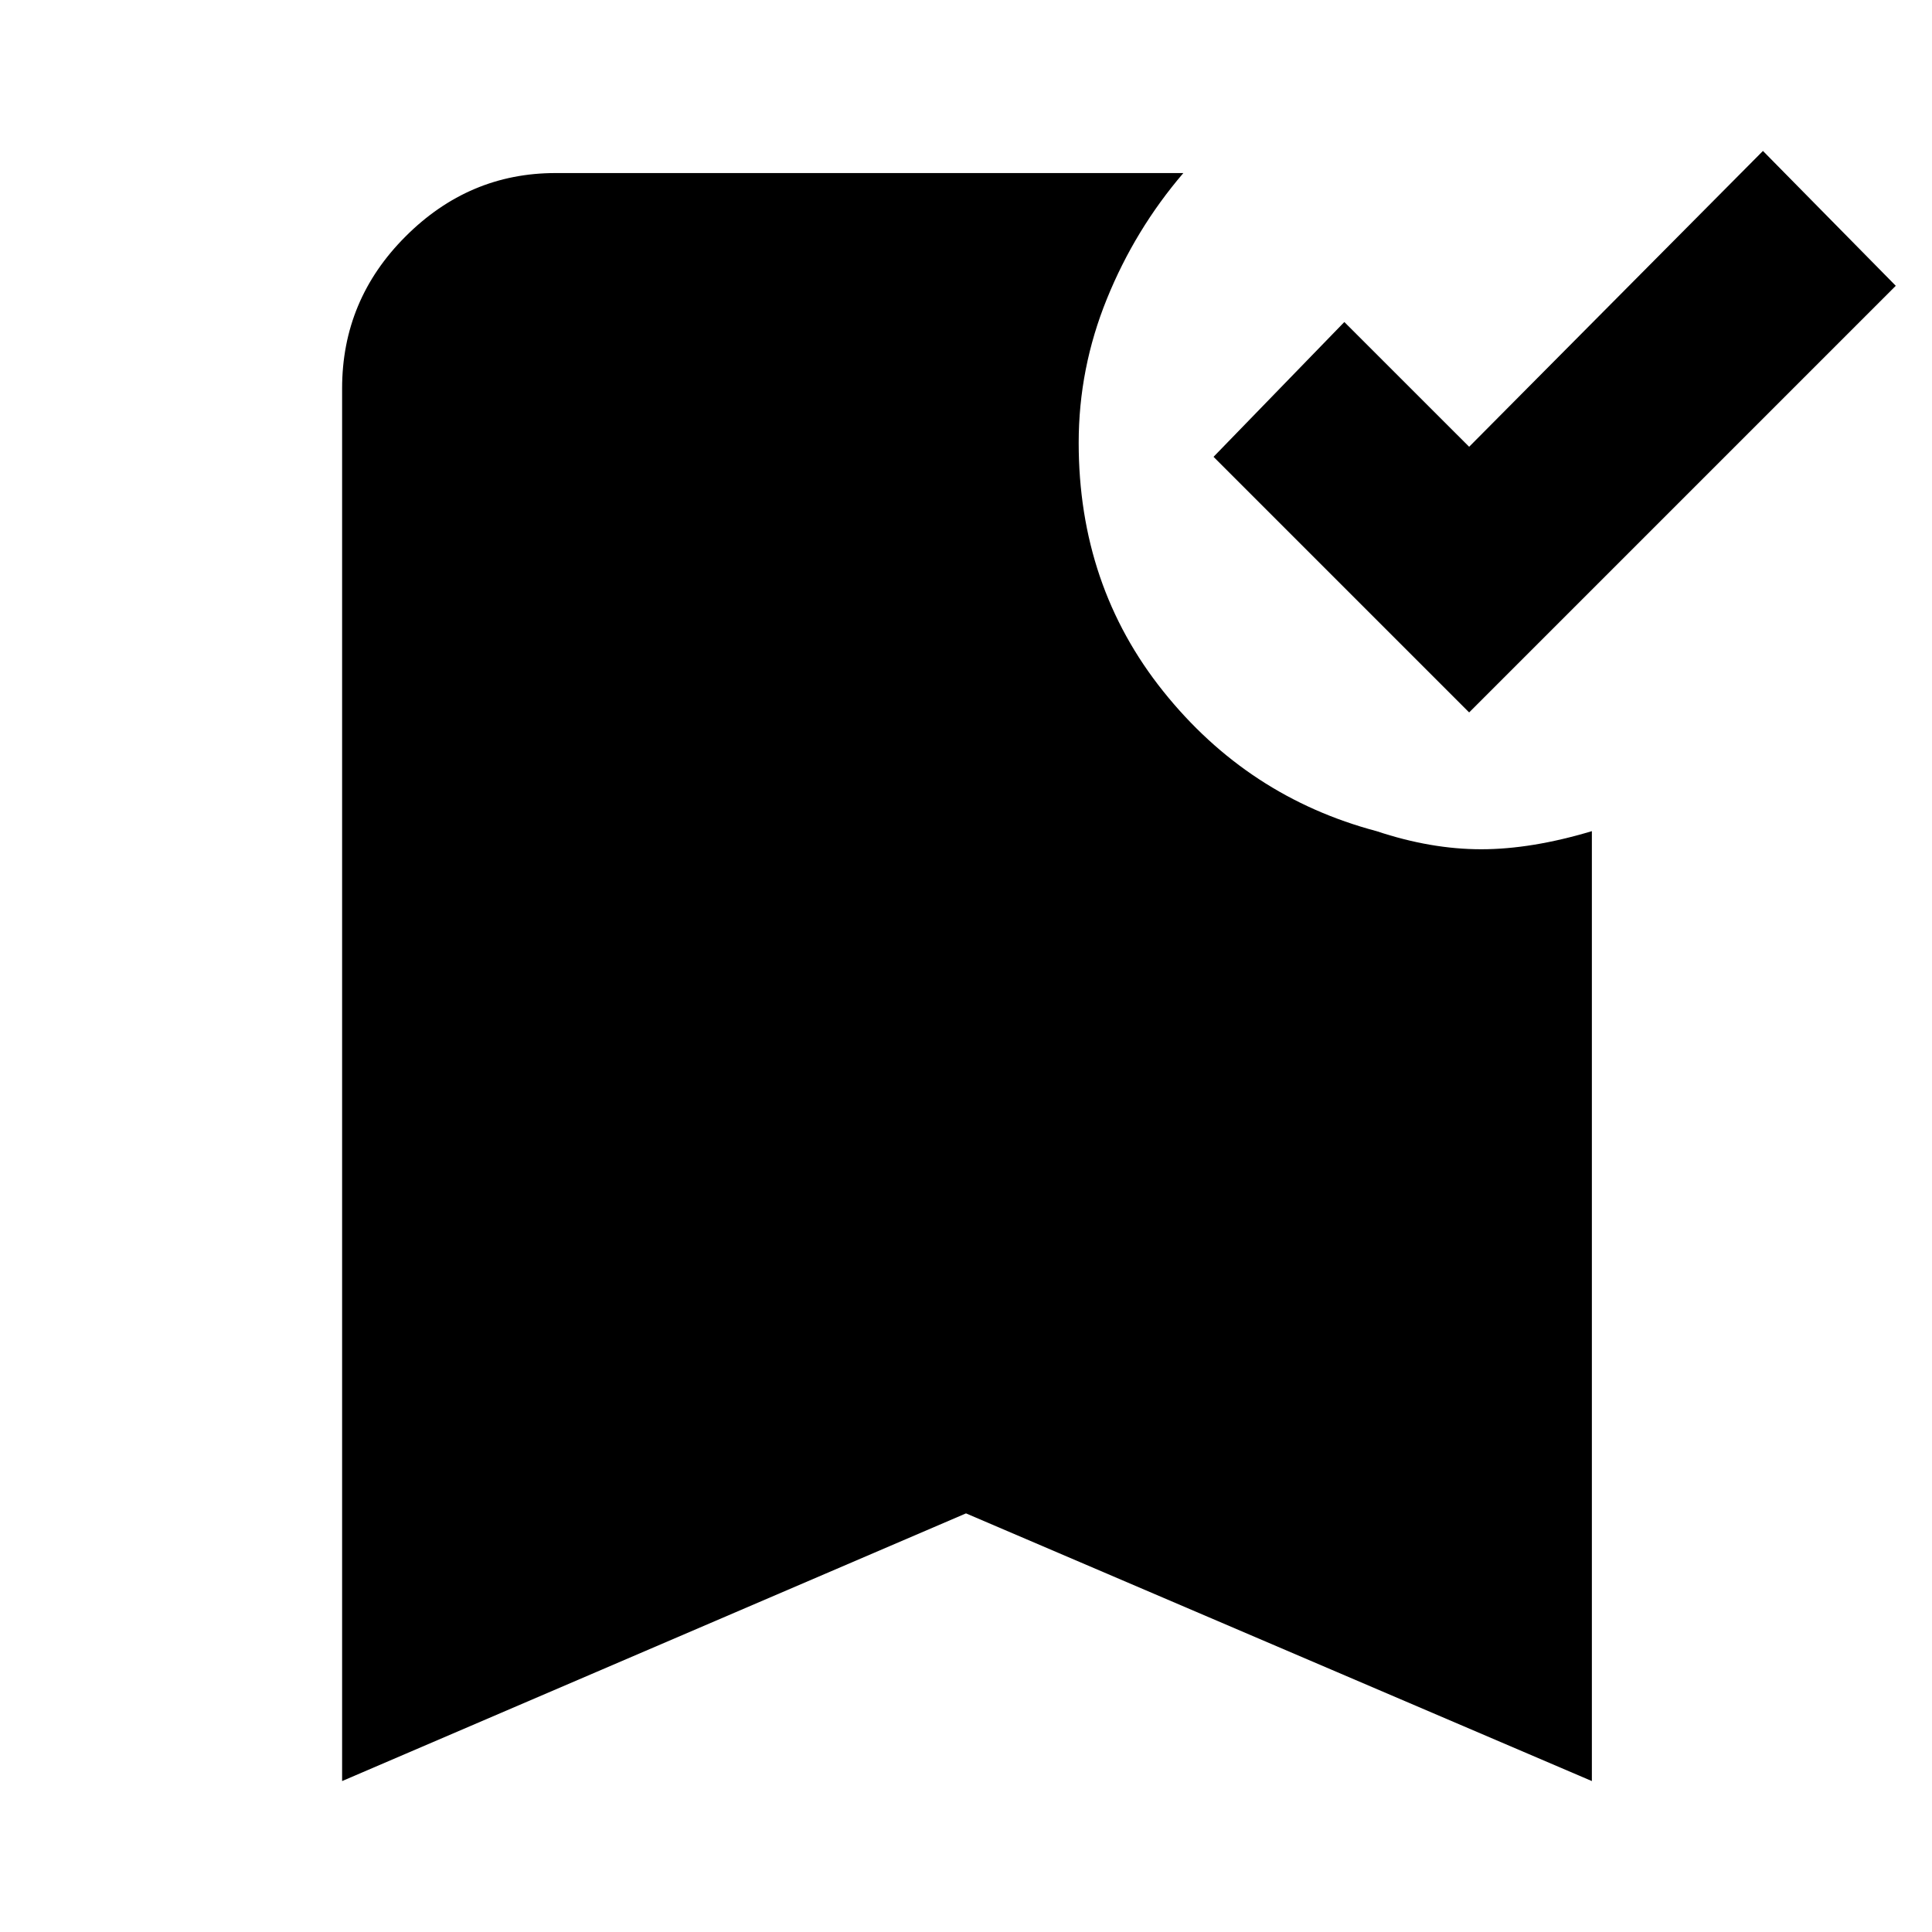 <svg xmlns="http://www.w3.org/2000/svg" height="40" width="40"><path d="M30.417 14.75 25.125 9.458 27.833 6.667 30.417 9.25 36.5 3.125 39.25 5.917ZM7.083 36.875V8.042Q7.083 6.208 8.396 4.896Q9.708 3.583 11.5 3.583H24.5Q23.5 4.75 22.917 6.188Q22.333 7.625 22.333 9.167Q22.333 12.125 24.083 14.312Q25.833 16.5 28.5 17.208Q29.625 17.583 30.667 17.583Q31.708 17.583 32.958 17.208V36.875L20 31.333Z"/></svg>